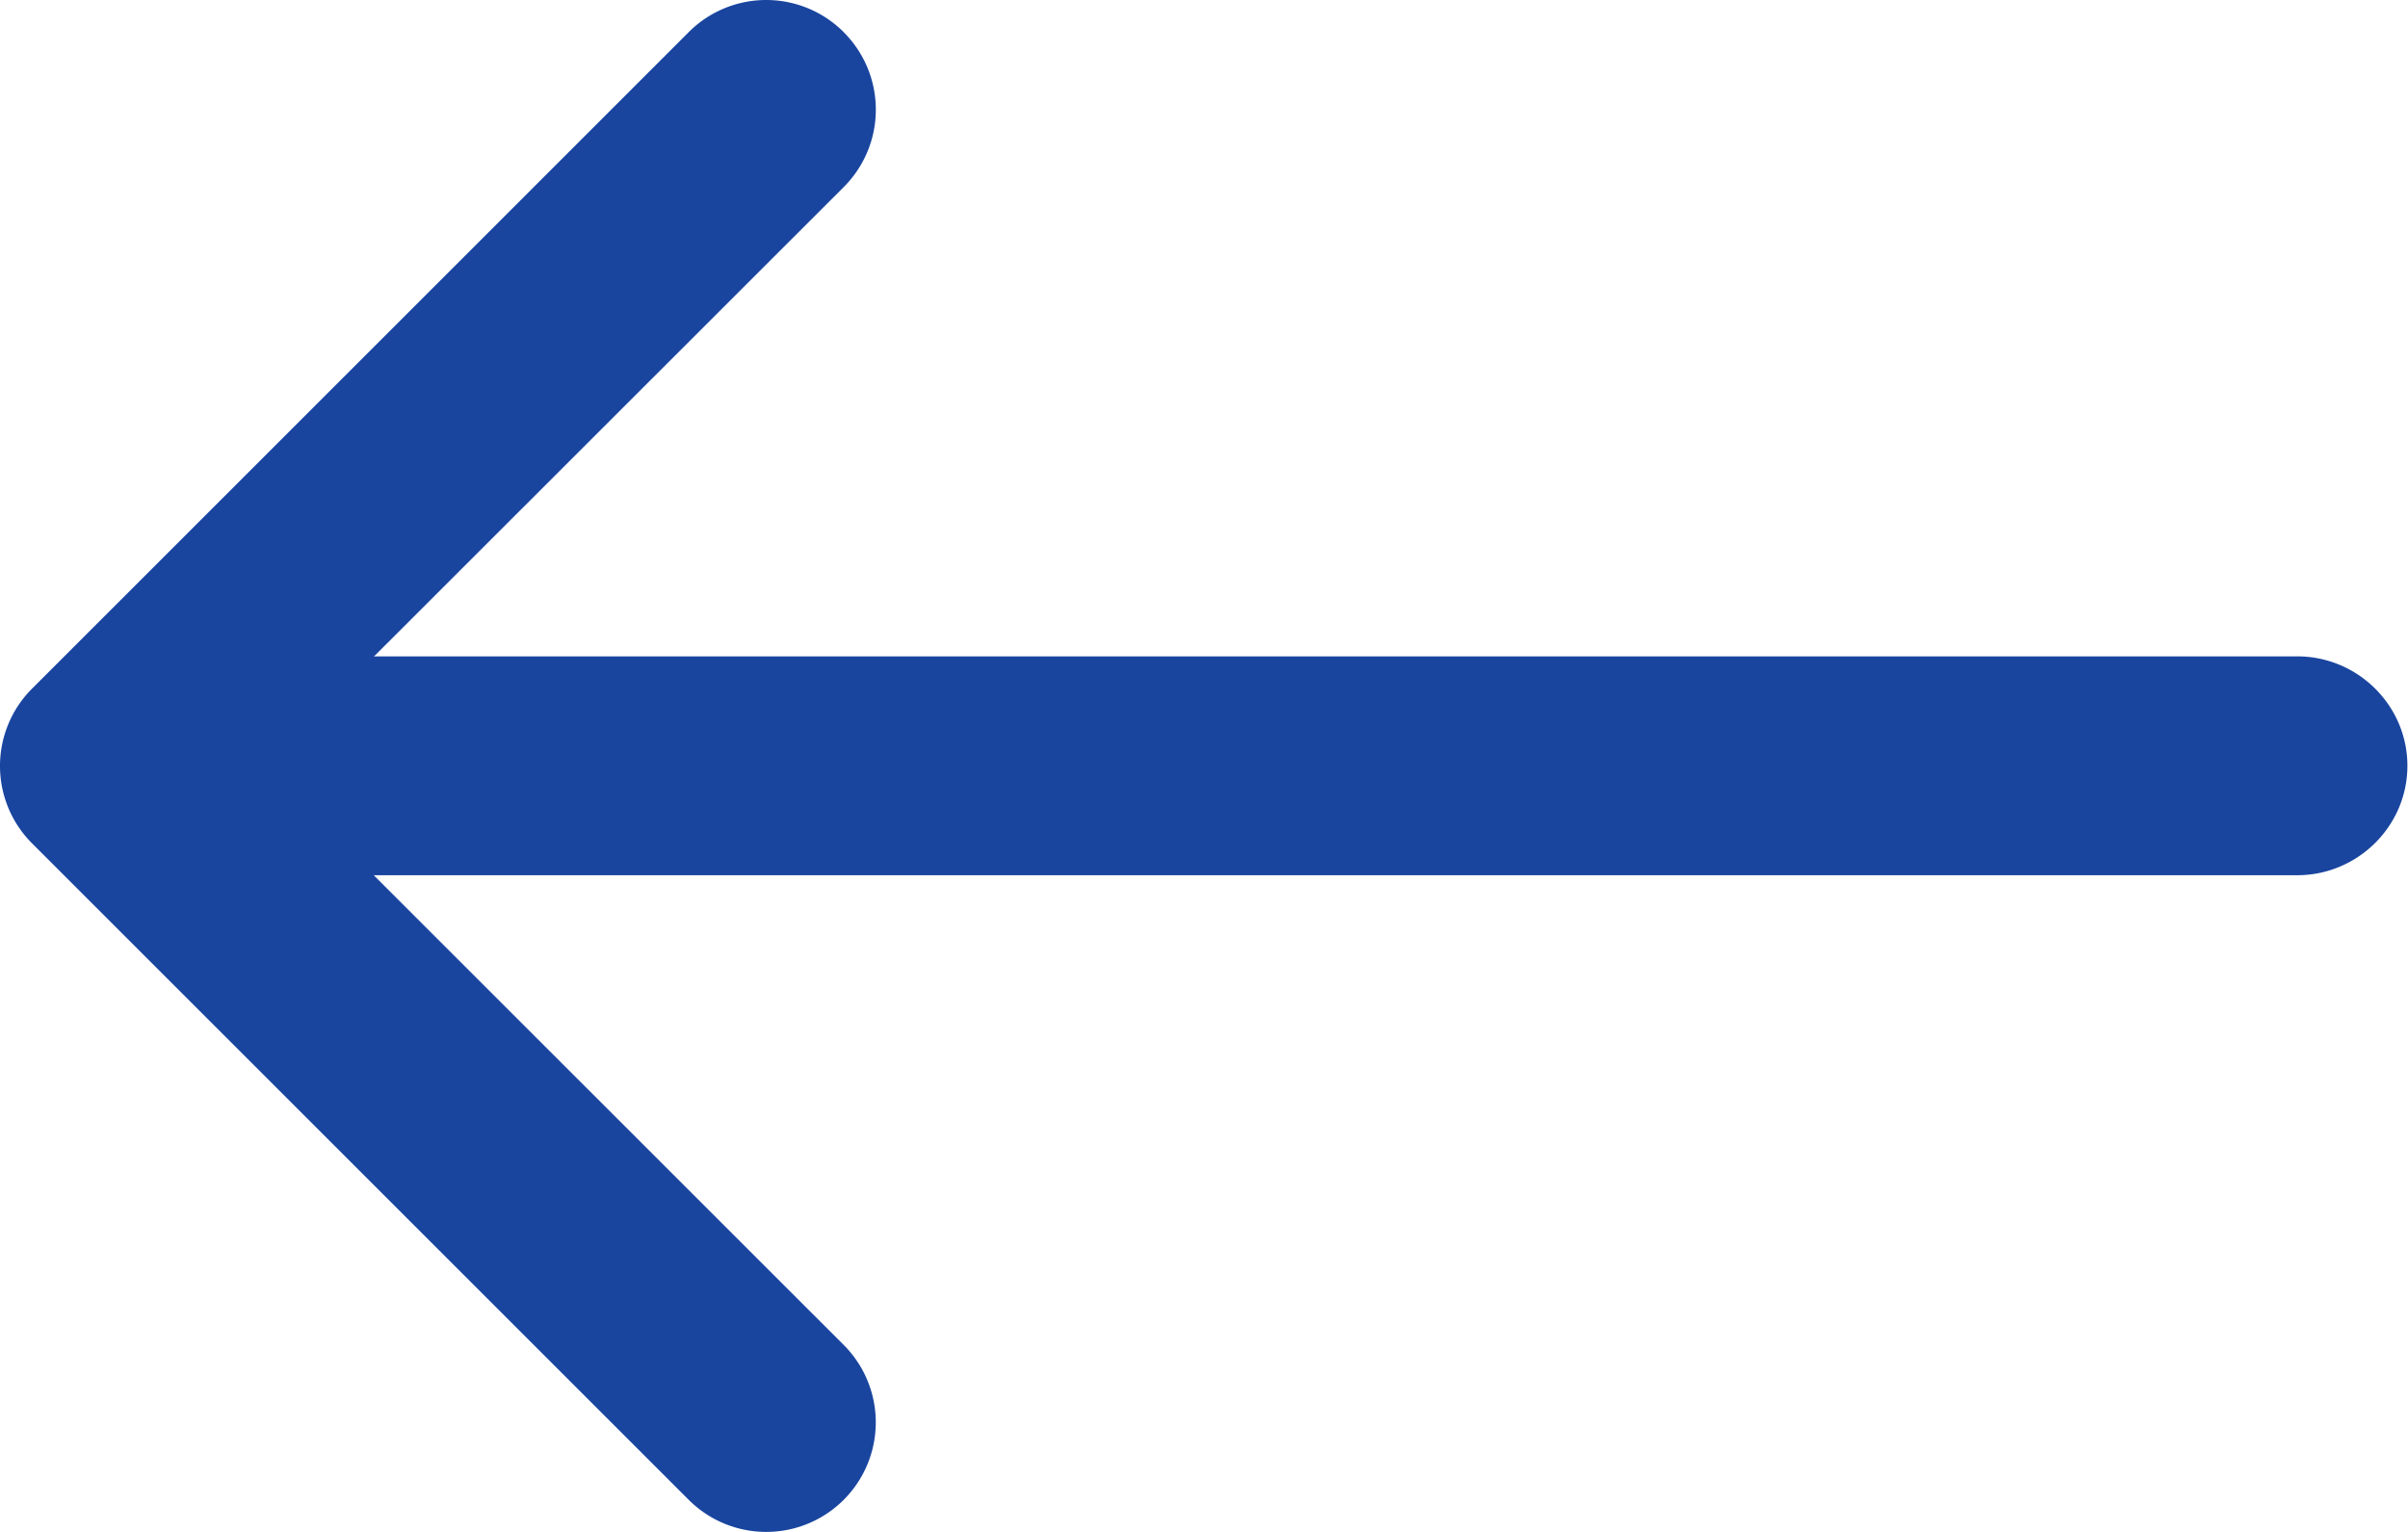 <svg width="44" height="28" fill="none" xmlns="http://www.w3.org/2000/svg"><path fill-rule="evenodd" clip-rule="evenodd" d="M15.416.587a2 2 0 00-2.831 0L.587 12.585a2 2 0 000 2.831l11.998 11.998a2.002 2.002 0 102.831-2.832L4.831 14 15.416 3.42a2 2 0 000-2.832z" fill="#19459F"/><path d="M5.999 11.997h35.977c1.104 0 2.013.896 2.013 2s-.91 2-2.013 2H5.999a1.993 1.993 0 01-1.993-2c0-1.104.888-2 1.993-2z" fill="#19459F"/></svg>